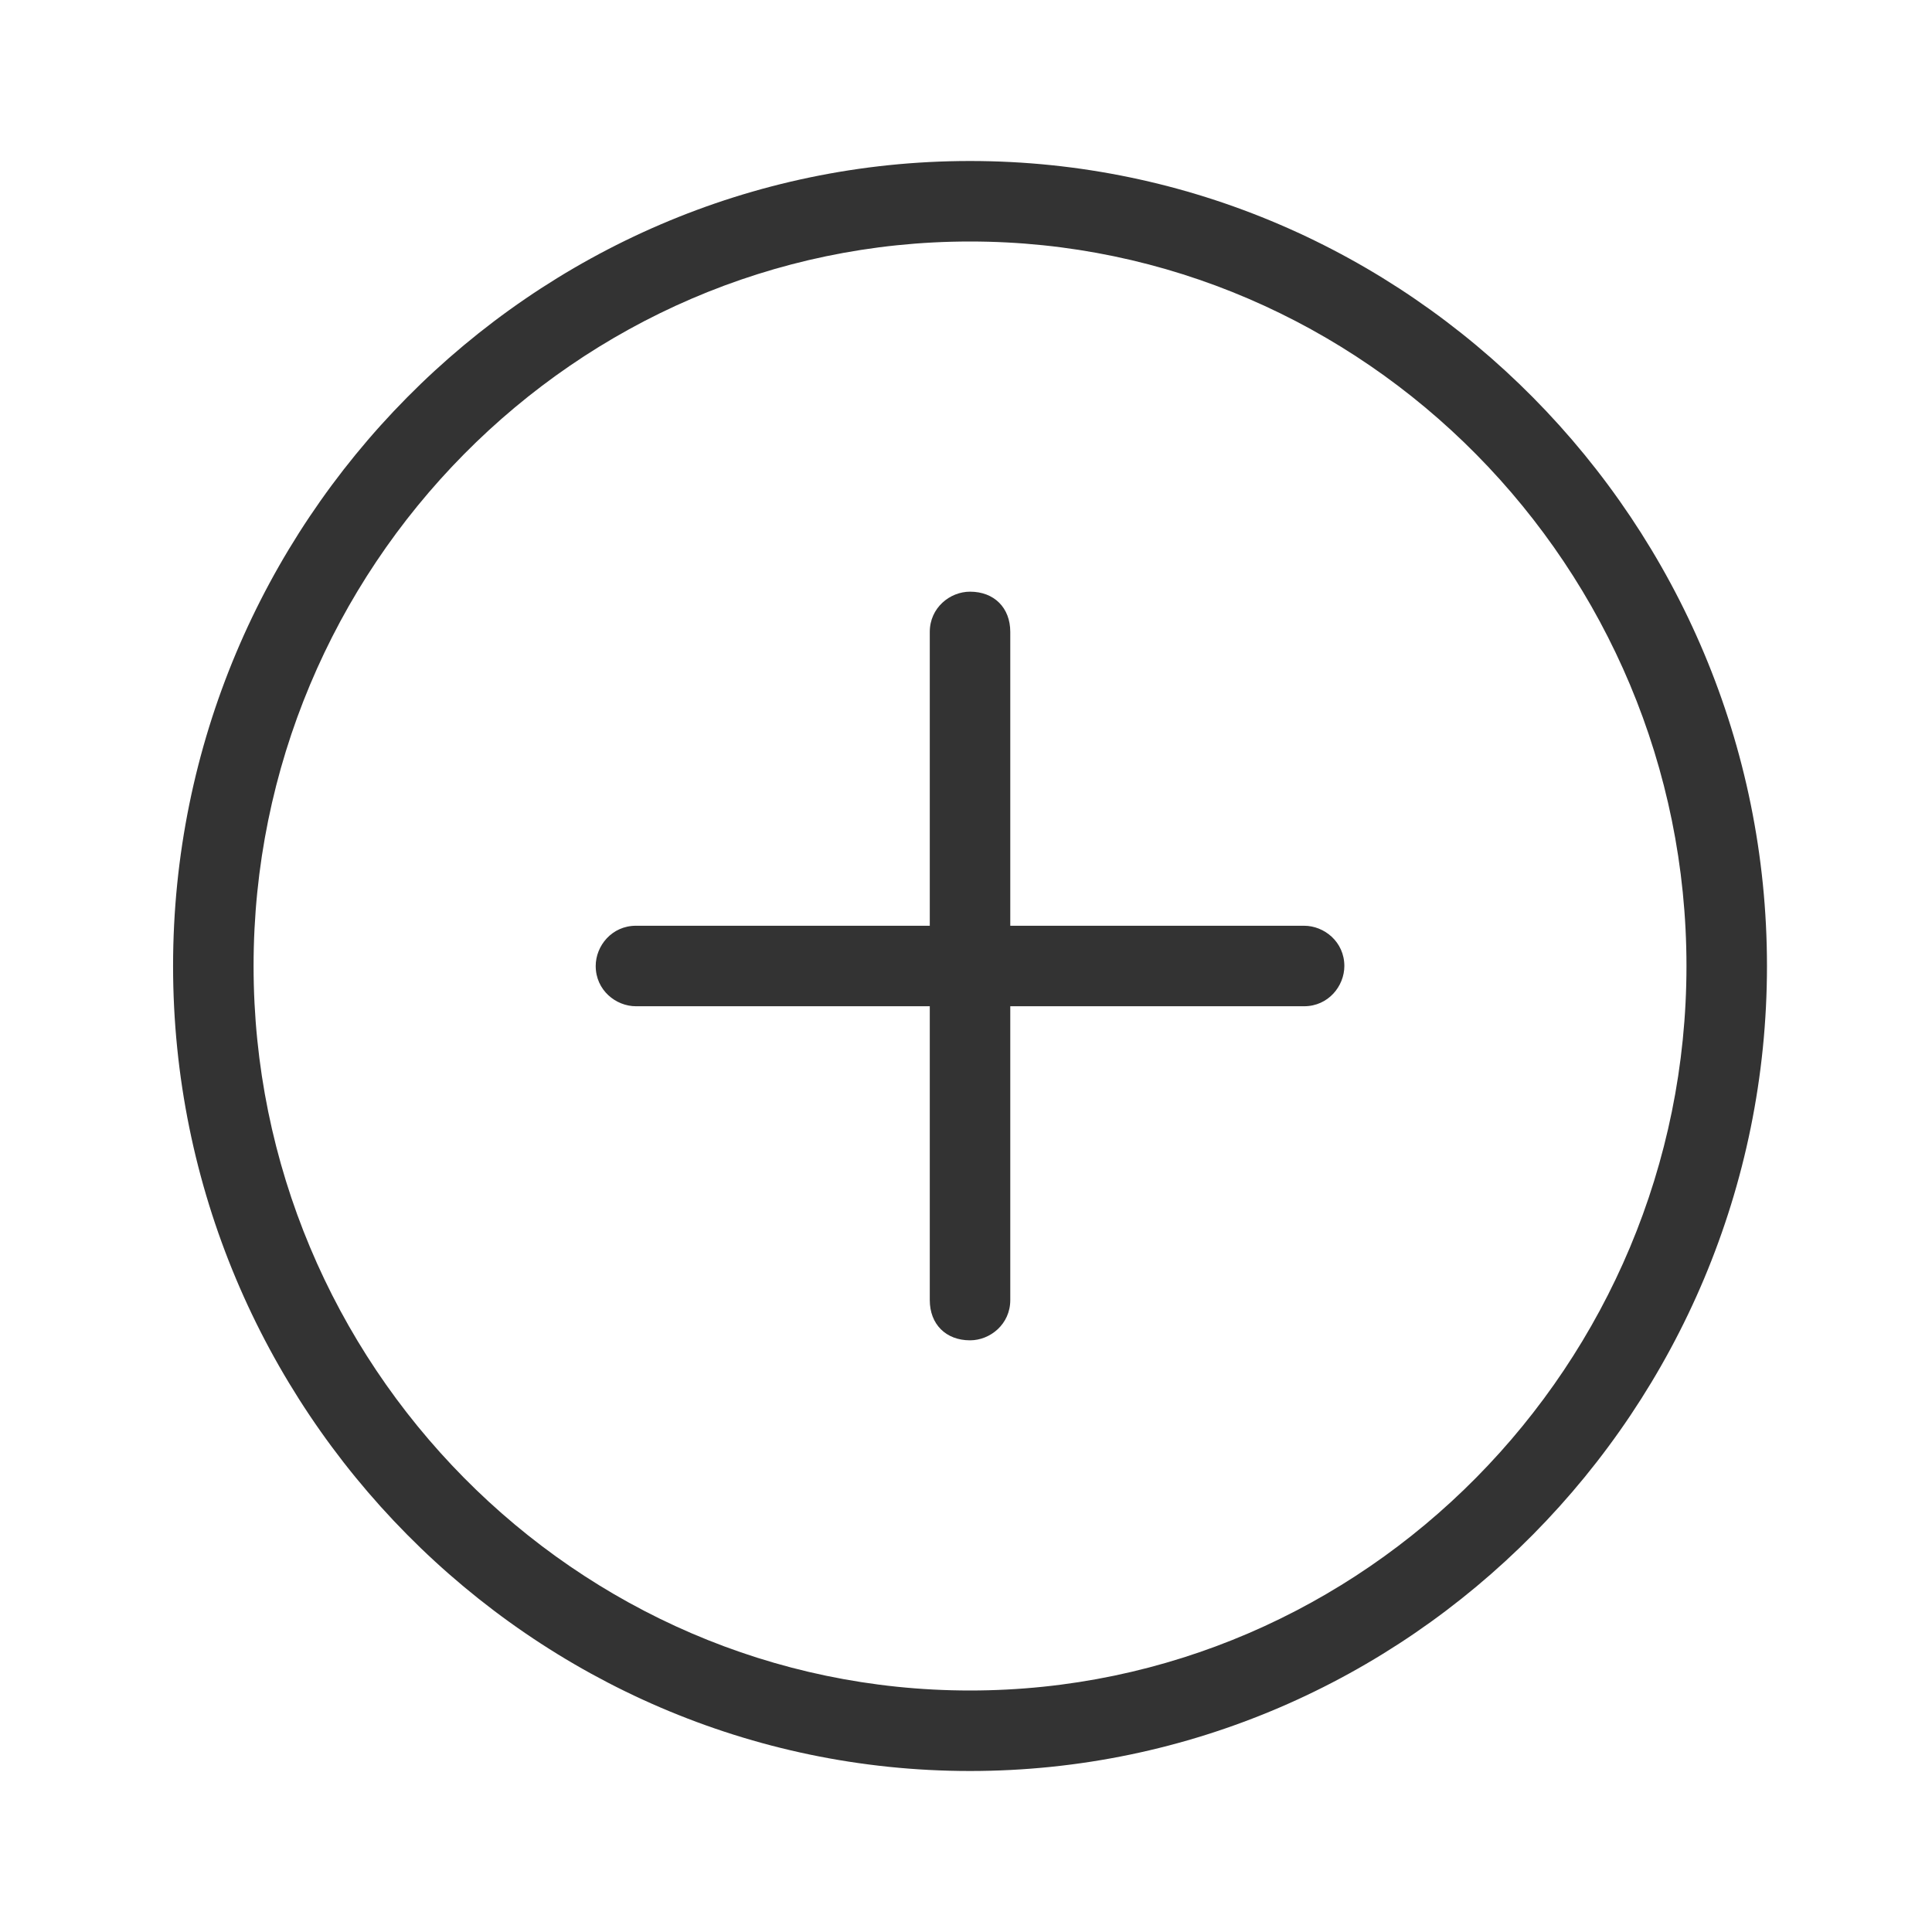 <?xml version="1.0" standalone="no"?><!DOCTYPE svg PUBLIC "-//W3C//DTD SVG 1.1//EN" "http://www.w3.org/Graphics/SVG/1.1/DTD/svg11.dtd"><svg class="icon" width="200px" height="200.00px" viewBox="0 0 1024 1024" version="1.1" xmlns="http://www.w3.org/2000/svg"><path fill="#333333" d="M514.133 85.333C281.6 85.333 91.733 277.333 91.733 512s189.867 426.667 422.4 426.667 422.4-192 422.4-426.667S746.667 85.333 514.133 85.333z m0 810.667c-209.067 0-379.733-172.8-379.733-384s170.667-384 379.733-384 379.733 172.8 379.733 384-170.667 384-379.733 384zM691.2 490.667h-155.733v-155.733c0-12.8-8.533-21.333-21.333-21.333-10.667 0-21.333 8.533-21.333 21.333V490.667h-155.733c-12.8 0-21.333 10.667-21.333 21.333 0 12.8 10.667 21.333 21.333 21.333h155.733v155.733c0 12.8 8.533 21.333 21.333 21.333 10.667 0 21.333-8.533 21.333-21.333V533.333h155.733c12.8 0 21.333-10.667 21.333-21.333 0-12.8-10.667-21.333-21.333-21.333z" /></svg>